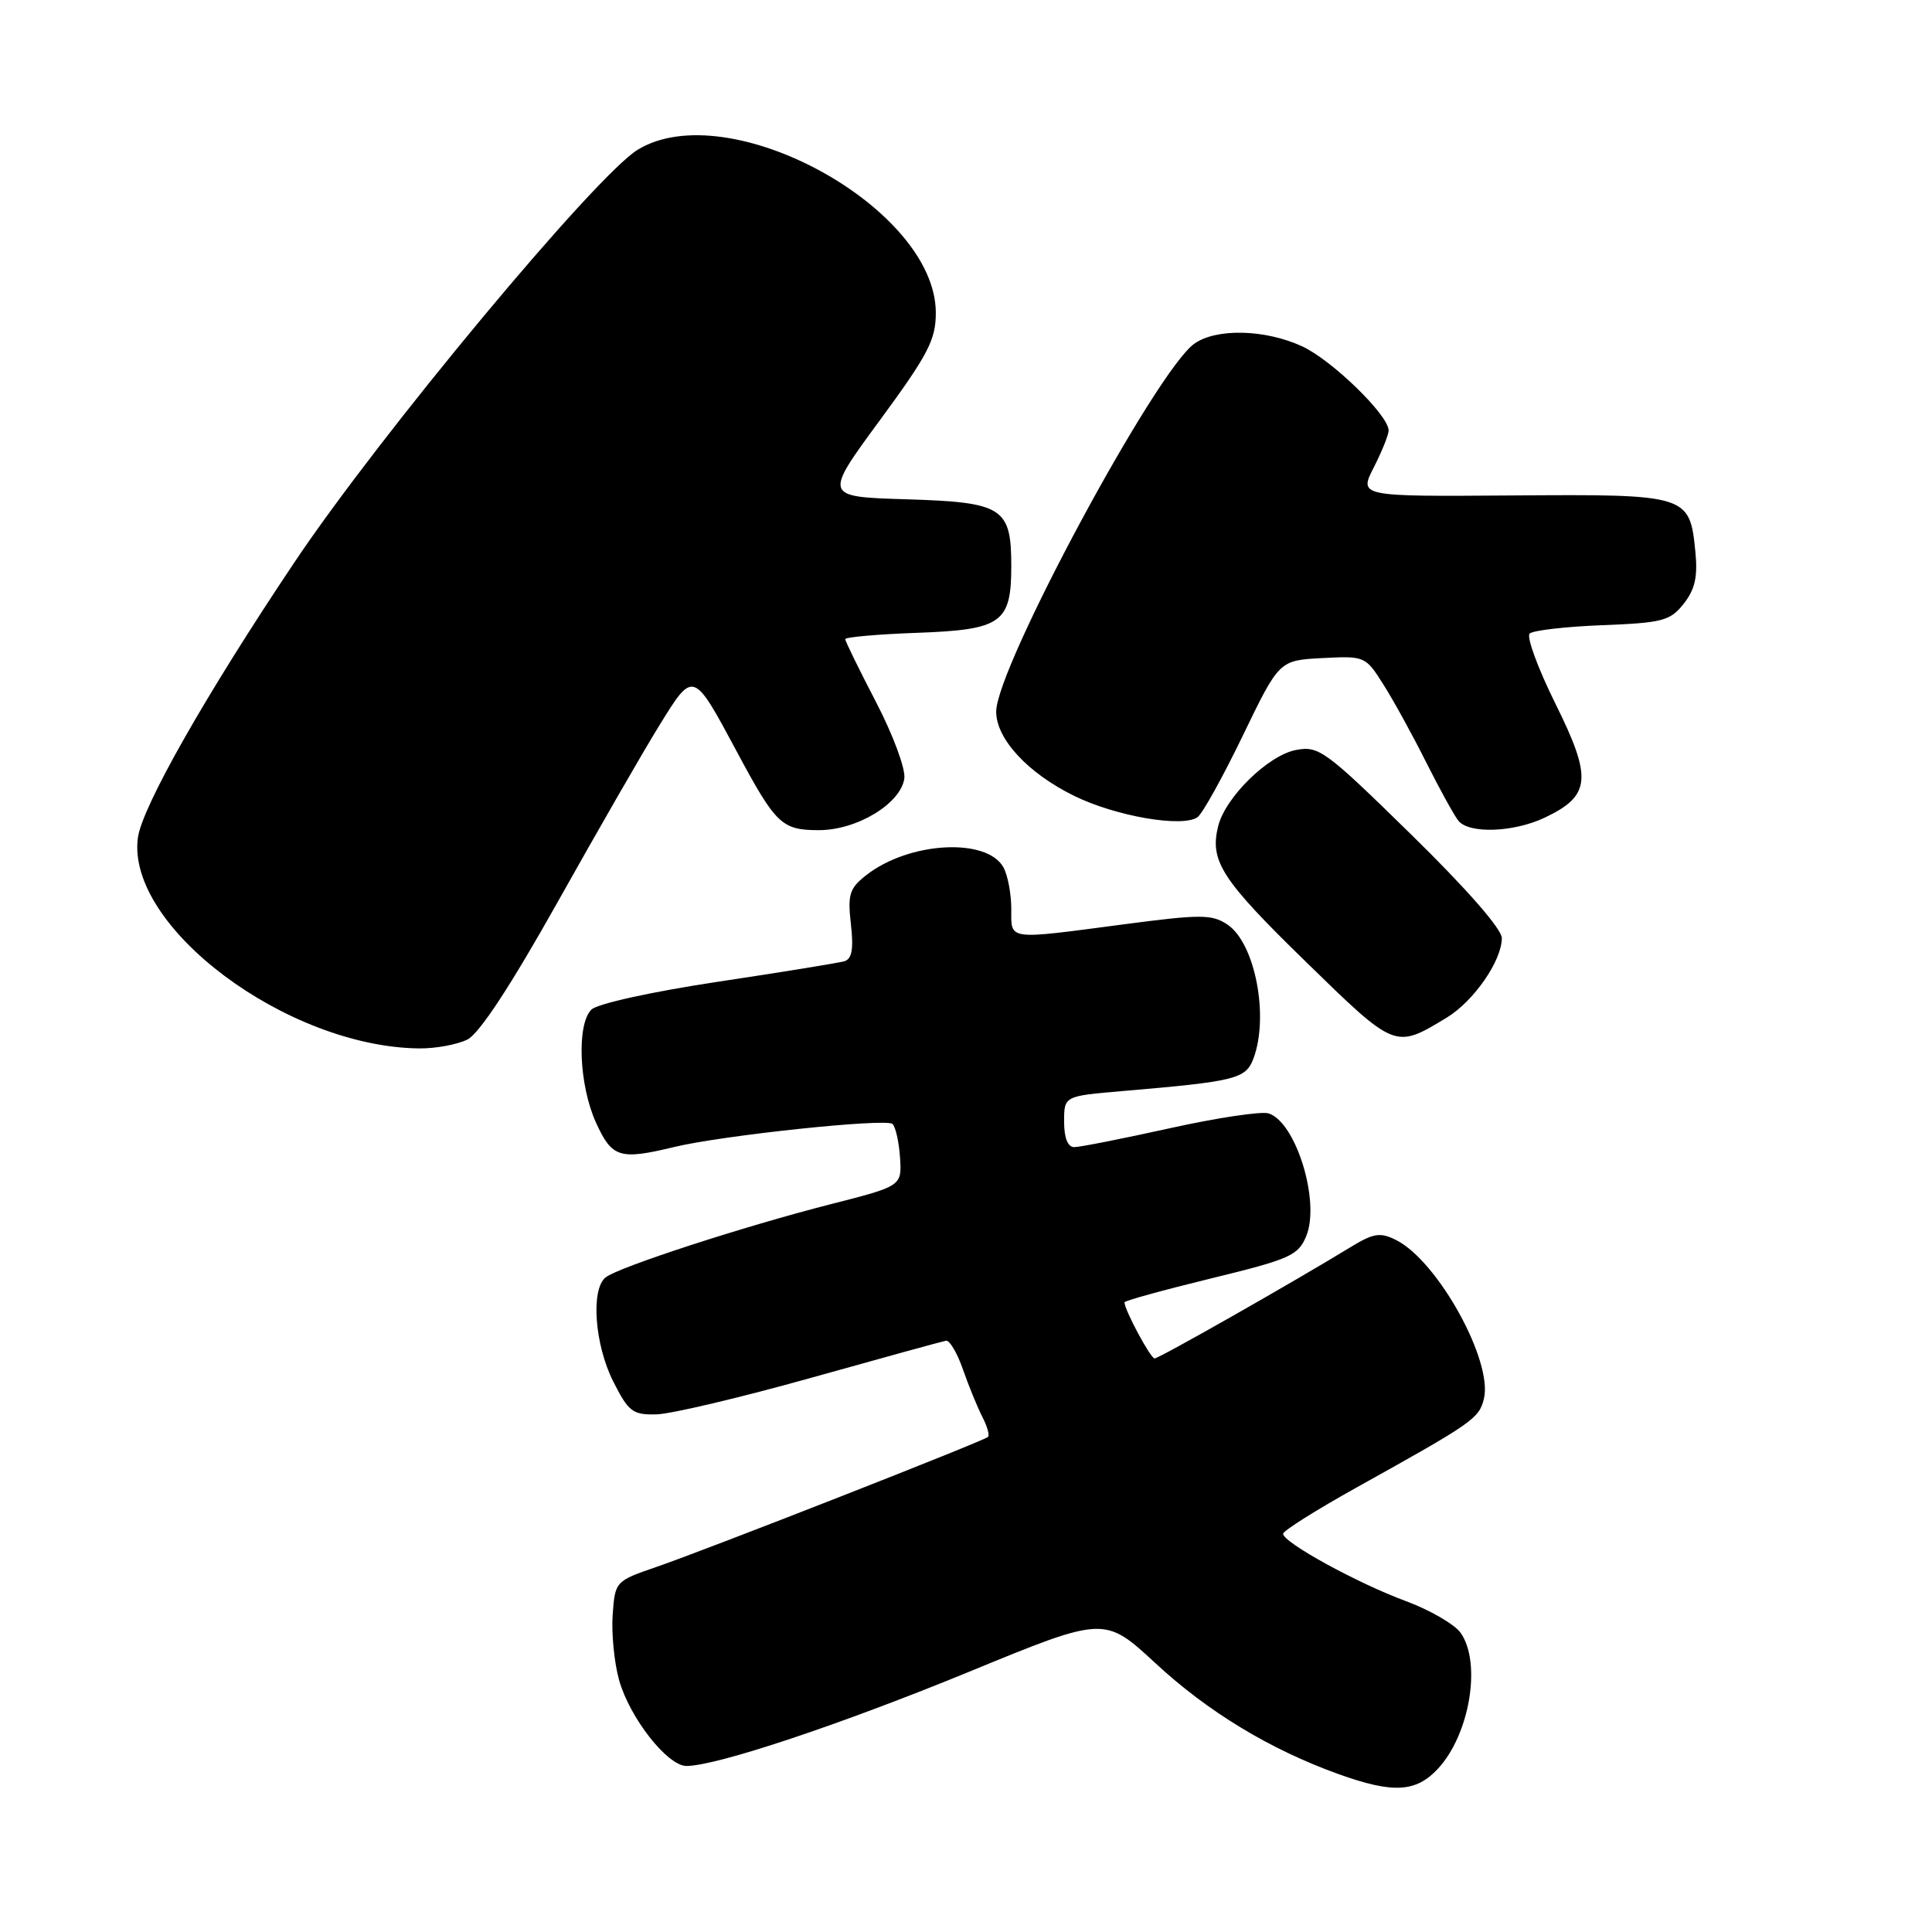 <?xml version="1.0" encoding="UTF-8" standalone="no"?>
<!DOCTYPE svg PUBLIC "-//W3C//DTD SVG 1.1//EN" "http://www.w3.org/Graphics/SVG/1.1/DTD/svg11.dtd" >
<svg xmlns="http://www.w3.org/2000/svg" xmlns:xlink="http://www.w3.org/1999/xlink" version="1.1" viewBox="0 0 256 256">
 <g >
 <path fill="currentColor"
d=" M 190.54 234.36 C 194.75 229.82 196.33 220.35 193.55 216.37 C 192.75 215.24 189.49 213.34 186.30 212.16 C 179.87 209.79 169.99 204.37 170.02 203.23 C 170.03 202.83 174.42 200.07 179.77 197.09 C 195.18 188.52 195.97 187.97 196.62 185.37 C 197.87 180.38 190.51 167.06 184.97 164.30 C 182.89 163.26 182.00 163.40 179.01 165.22 C 171.25 169.96 153.57 180.00 152.99 180.00 C 152.45 180.00 149.00 173.57 149.00 172.56 C 149.00 172.36 154.16 170.94 160.46 169.40 C 170.93 166.85 172.02 166.36 173.08 163.80 C 174.97 159.24 171.73 148.68 168.09 147.53 C 167.15 147.23 161.27 148.11 155.04 149.49 C 148.80 150.87 143.09 152.00 142.35 152.00 C 141.48 152.00 141.00 150.79 141.00 148.62 C 141.00 145.23 141.00 145.23 148.75 144.57 C 163.68 143.30 165.06 142.96 166.07 140.31 C 168.20 134.70 166.30 124.90 162.60 122.48 C 160.56 121.14 159.06 121.14 148.90 122.48 C 133.27 124.54 134.00 124.64 134.00 120.43 C 134.00 118.47 133.54 116.02 132.99 114.98 C 130.83 110.94 120.44 111.51 114.76 115.98 C 112.56 117.71 112.30 118.52 112.75 122.46 C 113.12 125.76 112.89 127.07 111.88 127.37 C 111.12 127.59 103.58 128.82 95.11 130.09 C 86.36 131.41 79.14 133.00 78.36 133.78 C 76.39 135.75 76.72 143.78 78.97 148.75 C 81.09 153.41 82.10 153.73 89.31 151.99 C 95.69 150.44 117.40 148.15 118.26 148.93 C 118.67 149.31 119.12 151.31 119.26 153.39 C 119.50 157.16 119.50 157.16 110.00 159.58 C 98.53 162.51 81.98 167.89 80.25 169.26 C 78.26 170.83 78.79 178.16 81.25 183.04 C 83.29 187.08 83.83 187.49 87.00 187.41 C 88.92 187.36 98.15 185.18 107.50 182.56 C 116.85 179.94 124.89 177.73 125.36 177.65 C 125.83 177.57 126.85 179.30 127.61 181.50 C 128.38 183.70 129.53 186.51 130.17 187.75 C 130.81 188.99 131.15 190.18 130.92 190.40 C 130.34 190.95 93.81 205.27 87.00 207.62 C 81.53 209.50 81.50 209.54 81.18 213.98 C 81.01 216.43 81.39 220.32 82.03 222.61 C 83.43 227.62 88.44 234.00 90.96 234.00 C 94.93 234.00 111.41 228.50 128.43 221.51 C 146.35 214.14 146.35 214.14 153.11 220.39 C 160.06 226.83 168.28 231.81 177.34 235.07 C 184.57 237.67 187.62 237.51 190.54 234.36 Z  M 61.94 137.74 C 63.53 136.93 67.68 130.60 73.94 119.44 C 79.20 110.06 85.24 99.55 87.38 96.10 C 91.88 88.81 91.84 88.79 97.58 99.50 C 102.80 109.25 103.58 110.00 108.51 110.00 C 113.55 110.00 119.35 106.49 119.83 103.15 C 120.01 101.89 118.34 97.38 116.08 93.03 C 113.84 88.72 112.00 84.97 112.00 84.69 C 112.00 84.42 116.31 84.04 121.58 83.85 C 132.73 83.44 134.00 82.54 134.00 75.00 C 134.00 67.26 132.89 66.55 120.15 66.16 C 109.13 65.83 109.13 65.83 116.57 55.71 C 122.99 46.97 124.00 45.03 124.00 41.45 C 124.00 27.55 96.51 12.51 84.50 19.84 C 78.94 23.23 50.31 57.63 39.02 74.50 C 27.29 92.00 18.82 106.91 18.27 111.01 C 16.70 122.76 37.96 138.70 55.50 138.92 C 57.70 138.95 60.60 138.41 61.94 137.74 Z  M 191.70 134.84 C 195.28 132.67 199.00 127.30 199.00 124.30 C 199.00 123.10 194.27 117.70 186.96 110.55 C 175.60 99.42 174.75 98.80 171.71 99.38 C 168.05 100.08 162.38 105.62 161.42 109.45 C 160.26 114.08 161.83 116.52 172.97 127.38 C 184.95 139.06 184.81 139.01 191.70 134.84 Z  M 204.69 108.34 C 210.79 105.45 211.01 103.13 206.13 93.30 C 203.79 88.58 202.24 84.38 202.69 83.95 C 203.13 83.53 207.46 83.03 212.31 82.84 C 220.30 82.53 221.30 82.27 223.10 80.00 C 224.59 78.11 224.97 76.44 224.65 73.15 C 223.90 65.55 223.69 65.48 200.49 65.65 C 180.06 65.80 180.06 65.80 182.03 61.94 C 183.11 59.82 184.00 57.61 184.00 57.04 C 184.00 55.01 176.43 47.66 172.50 45.87 C 167.60 43.63 161.19 43.48 158.27 45.53 C 153.21 49.07 132.00 88.45 132.00 94.30 C 132.00 97.92 136.22 102.47 142.36 105.47 C 147.85 108.16 156.65 109.68 158.67 108.29 C 159.32 107.84 162.02 102.98 164.67 97.49 C 169.50 87.50 169.50 87.50 175.21 87.20 C 180.85 86.91 180.94 86.94 183.33 90.74 C 184.67 92.85 187.21 97.48 188.99 101.04 C 190.78 104.59 192.69 108.06 193.24 108.75 C 194.66 110.51 200.56 110.30 204.69 108.34 Z "/>
</g>
</svg>